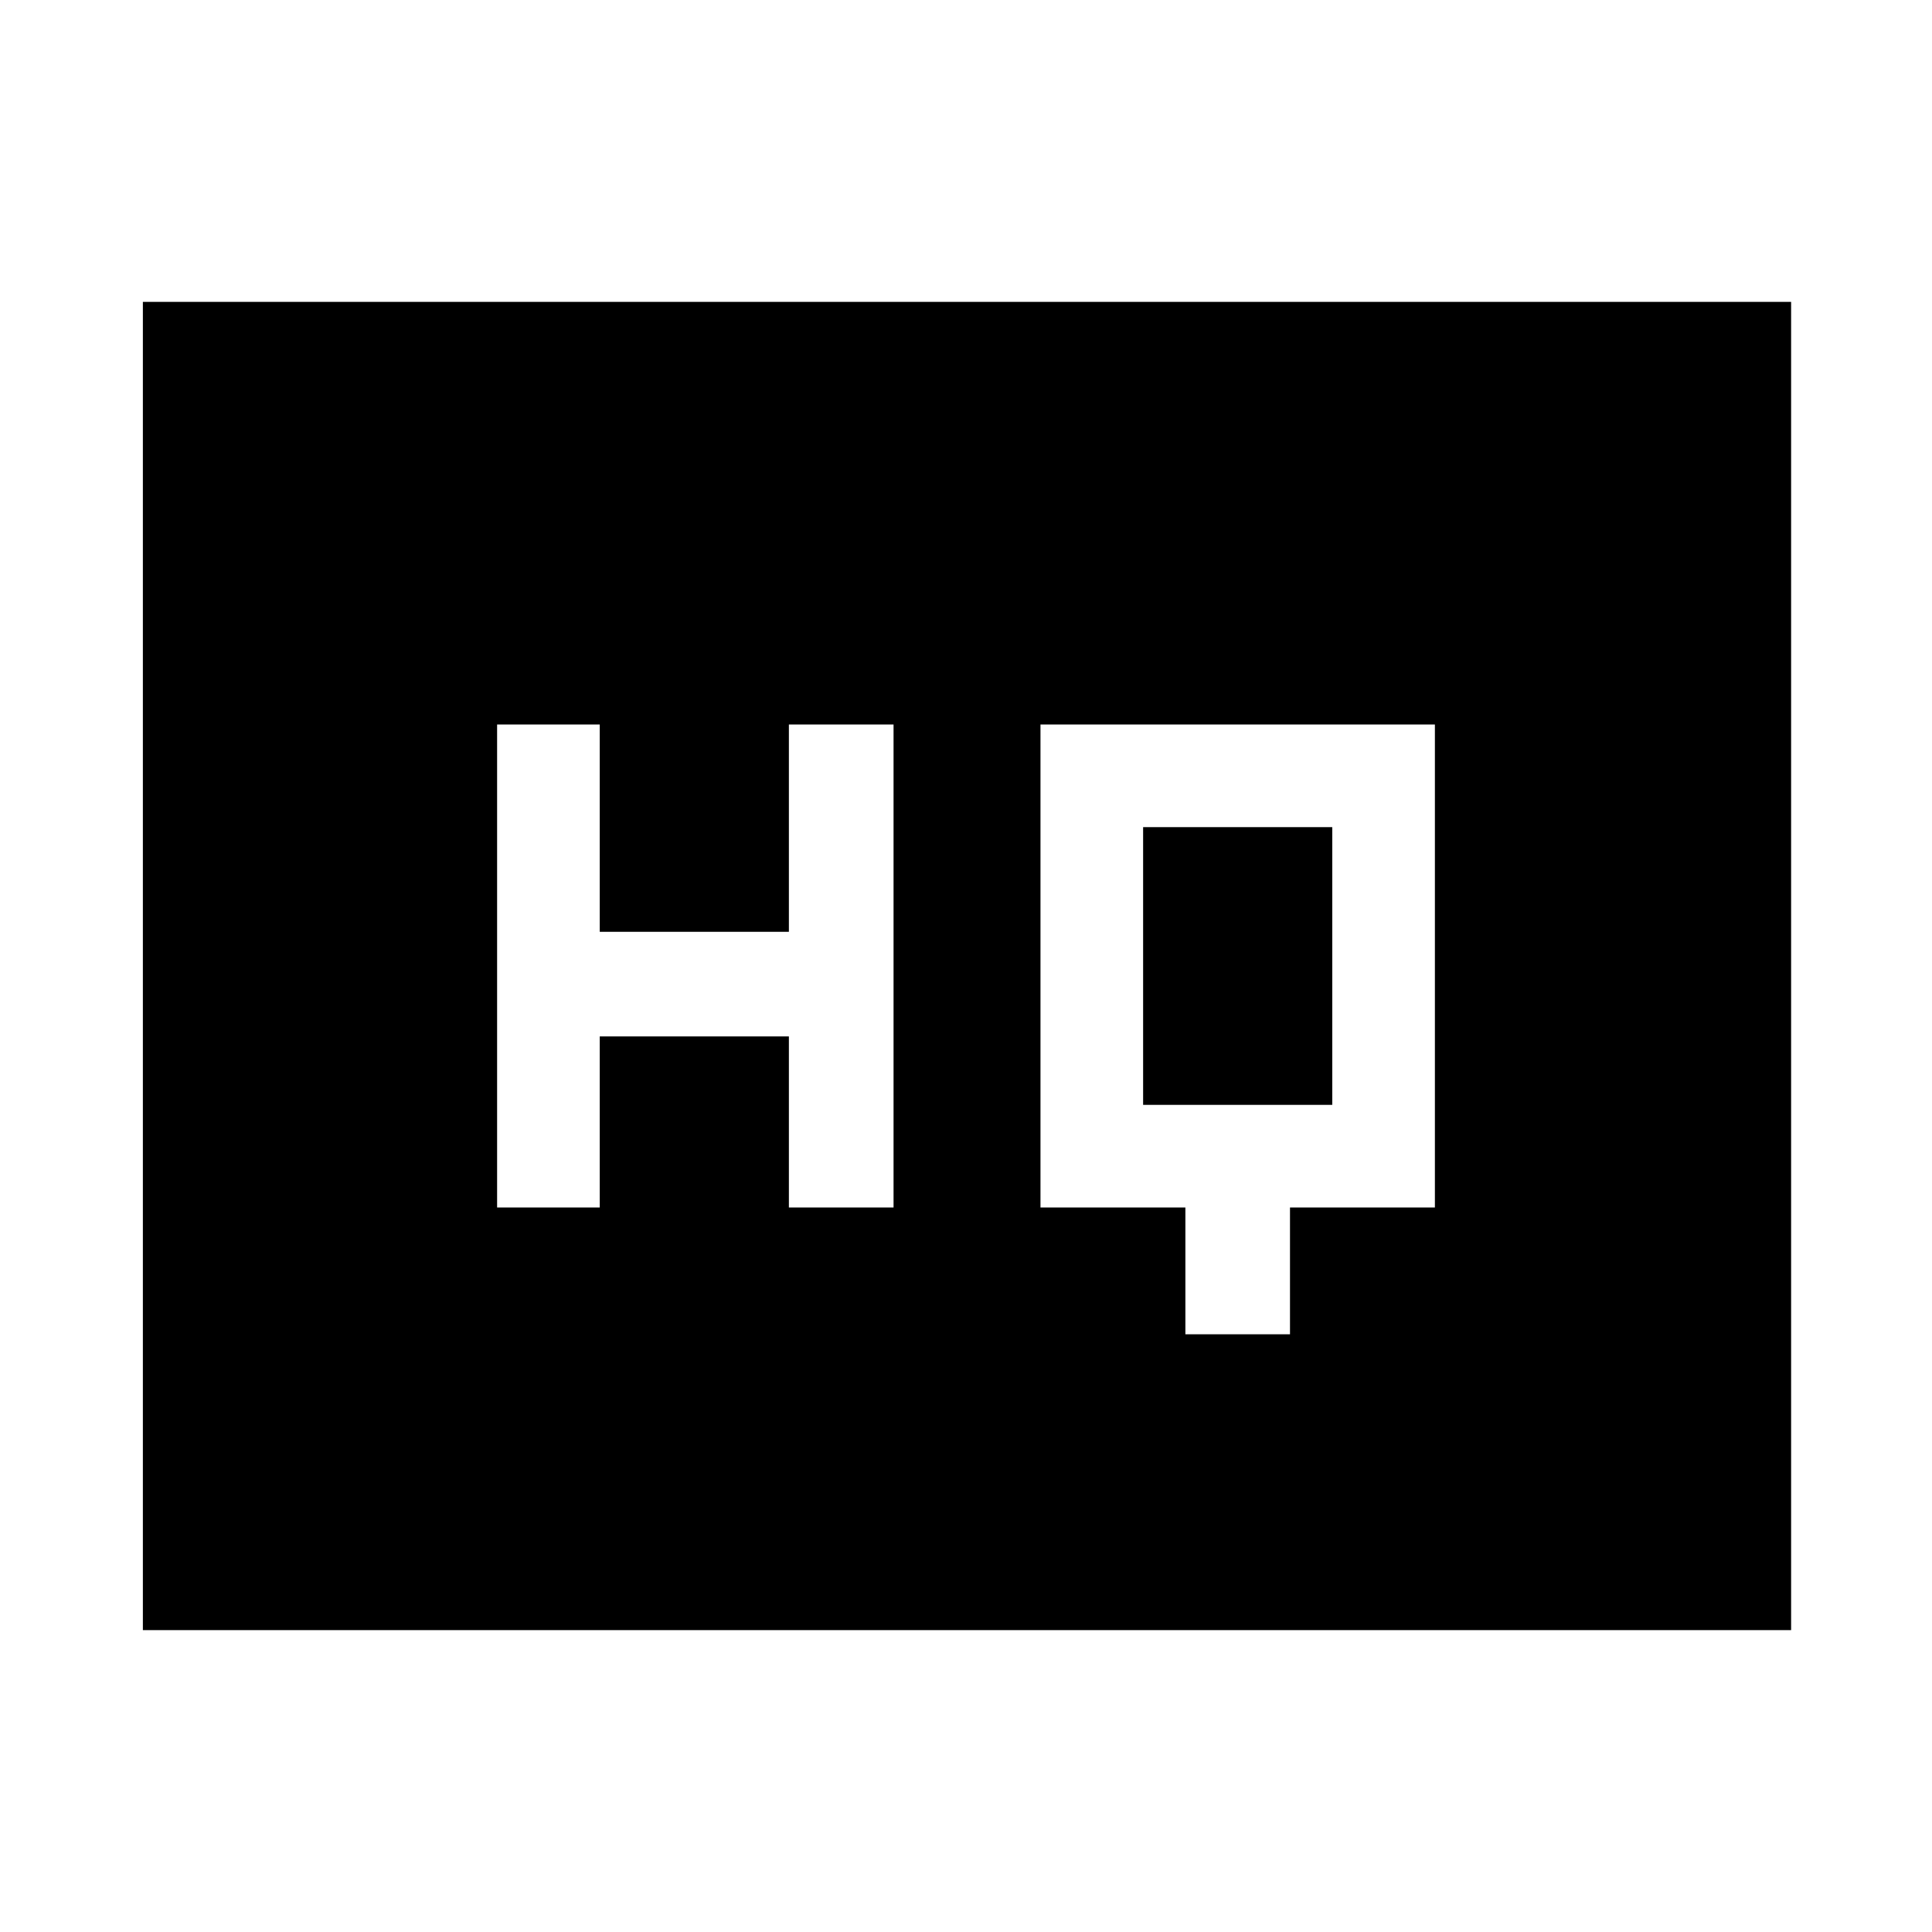 <svg xmlns="http://www.w3.org/2000/svg" height="40" width="40"><path d="M10.292 25h2.125v-3.542h3.916V25H18.5V15h-2.167v4.292h-3.916V15h-2.125Zm14.25 2.625h2.166V25h3V15h-8.166v10h3Zm-.875-4.75v-5.75h3.916v5.75ZM2.958 33.75V6.25h34.125v27.5Z"/></svg>